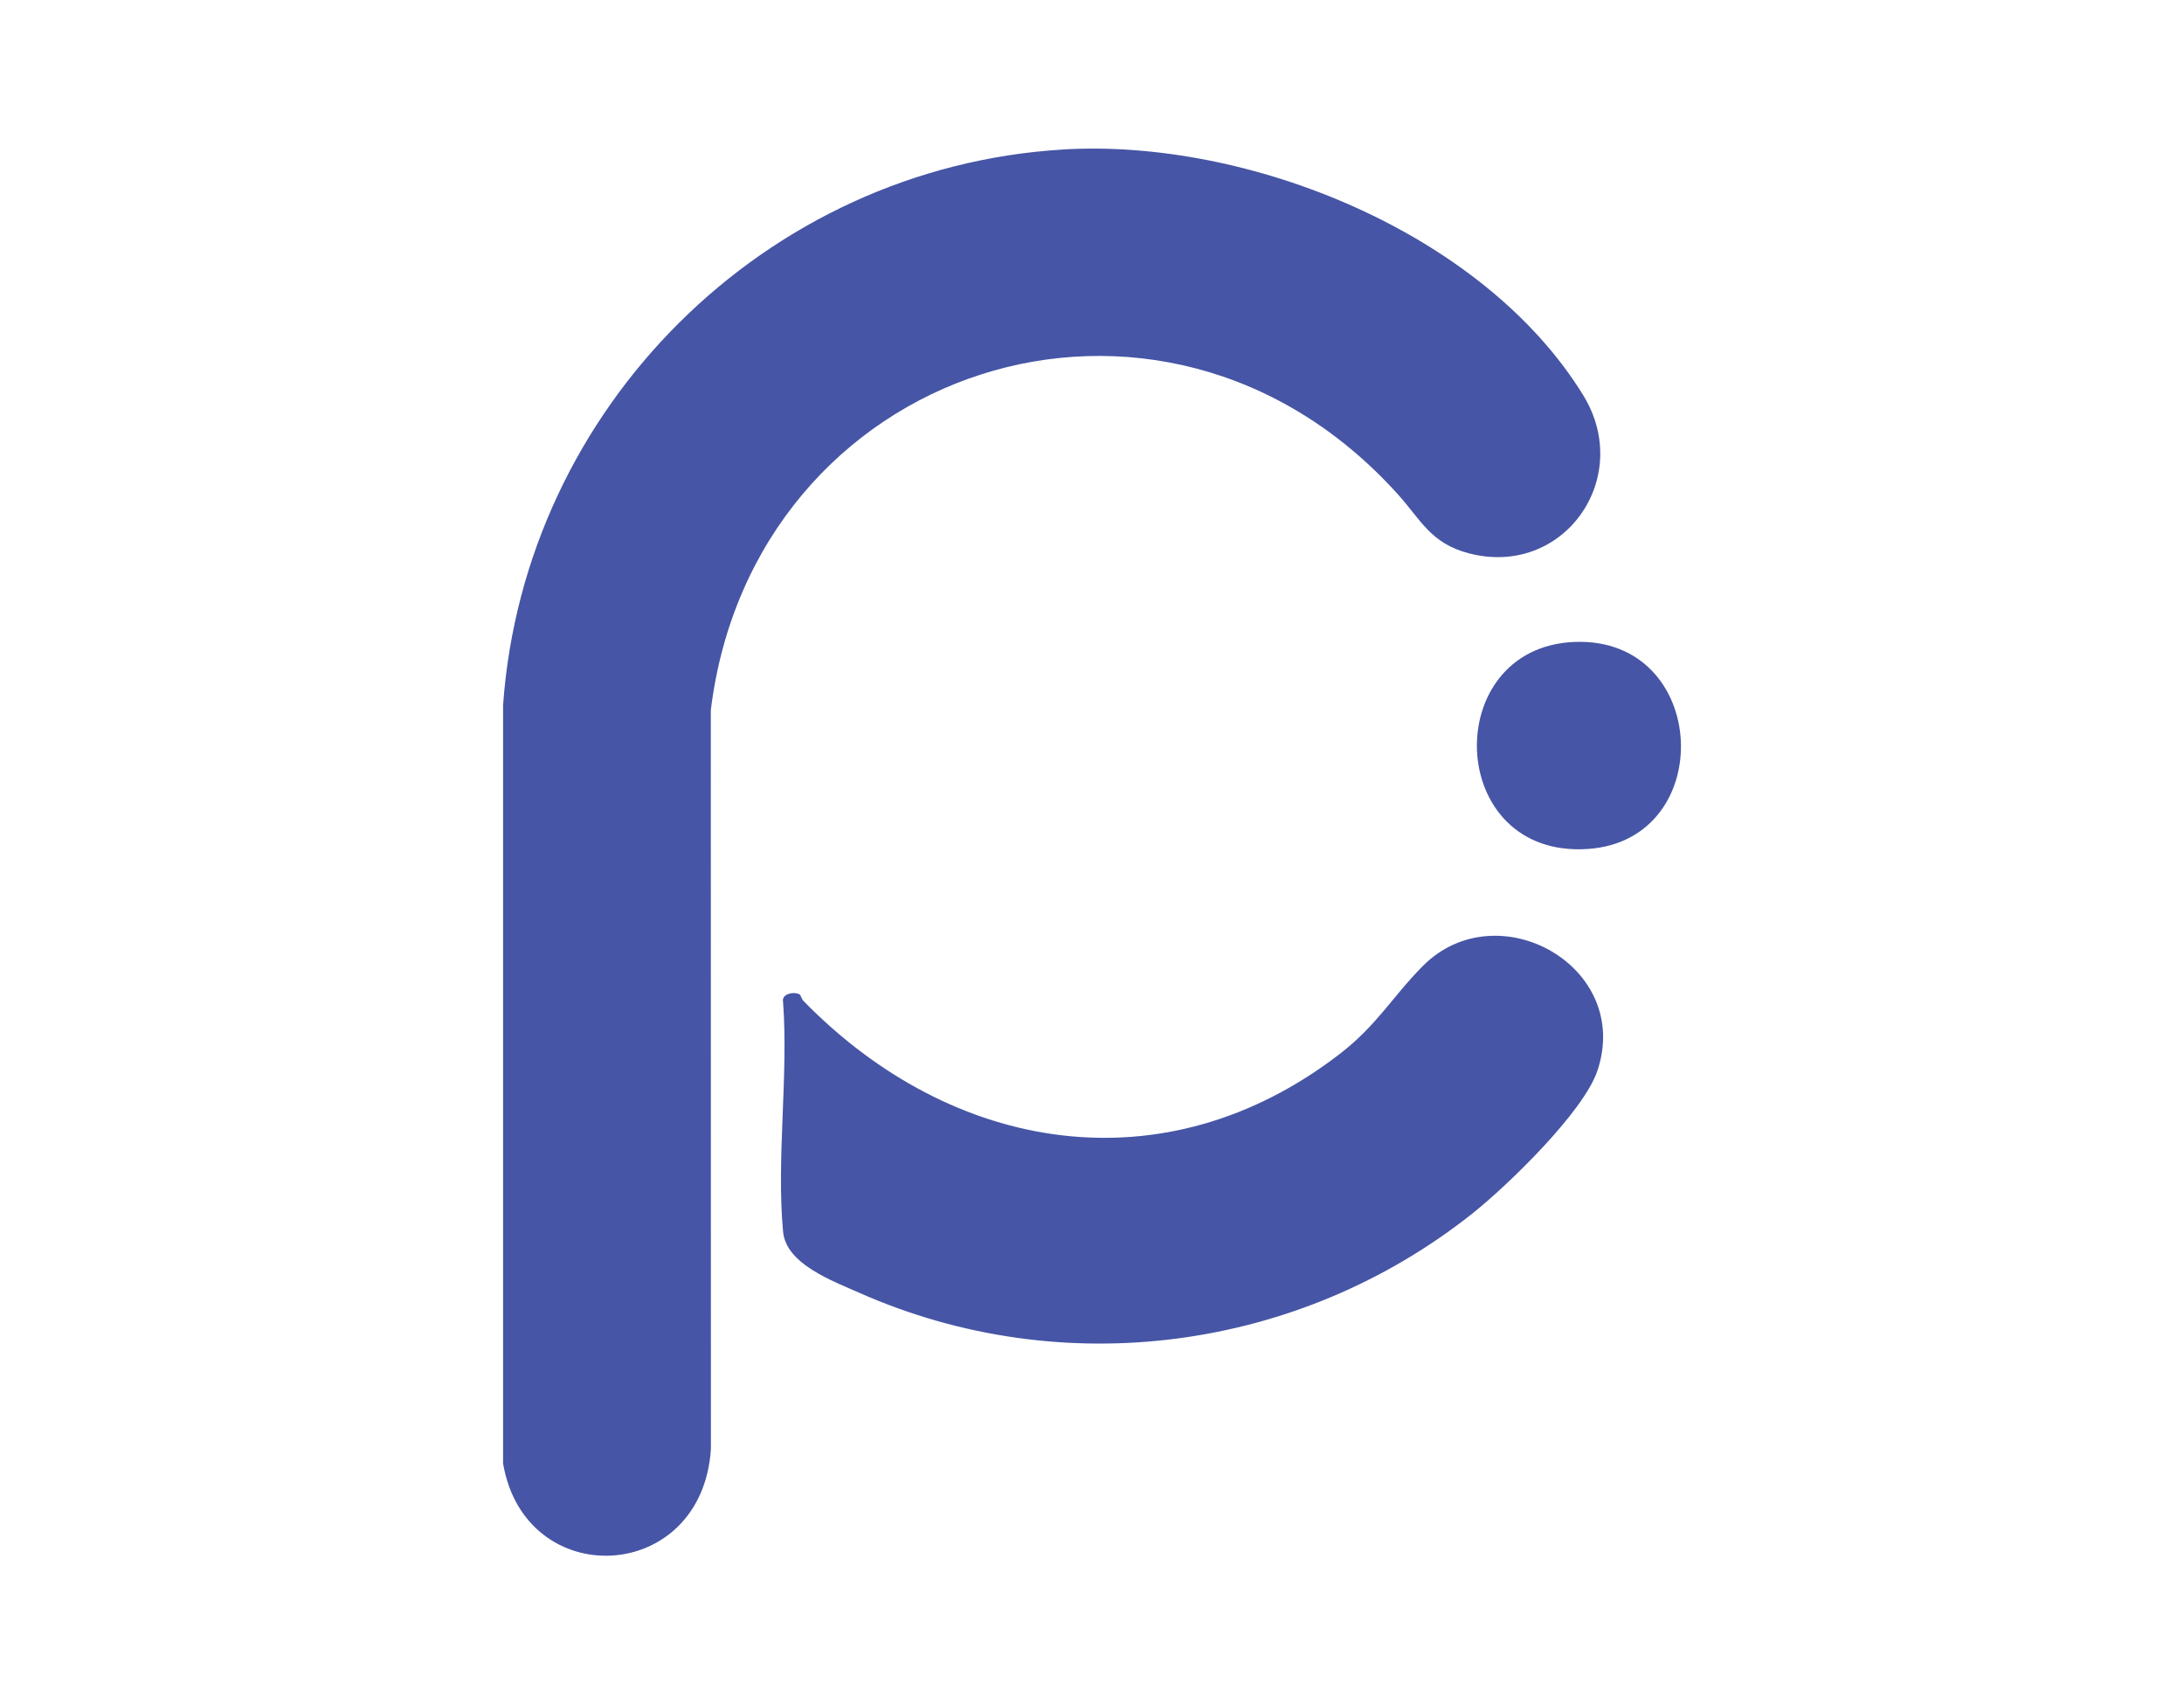 <?xml version="1.0" encoding="UTF-8"?>
<svg id="Layer_1" data-name="Layer 1" xmlns="http://www.w3.org/2000/svg" viewBox="0 0 451.7 352.4">
  <defs>
    <style>
      .cls-1 {
        fill: #4655a5;
      }
    </style>
  </defs>
  <path class="cls-1" d="M219.79,30.91c38.39-2.32,86.99,17.21,107.66,50.82,10.53,17.13-4.1,37.8-23.68,32.67-7.9-2.07-9.88-6.9-14.71-12.25-49.06-54.36-133.31-26.49-142.05,44.69l.02,152.78c-1.83,28.02-38.41,29.69-42.98,2.99v-156.79c4.34-61.39,54.15-111.18,115.75-114.9Z"/>
  <path class="cls-1" d="M165.37,205.6c.2.12.45,1,.83,1.39,30.75,31.46,74.58,38.88,110.85,10.96,7.78-5.99,10.95-11.91,17.23-18.22,15.35-15.44,43.33,0,36.11,21.63-2.84,8.52-18.61,23.79-25.87,29.55-35.81,28.44-84.69,35.01-126.74,16.42-5.6-2.48-15.19-5.96-15.82-12.64-1.41-15.02,1.12-32.21,0-47.47-.42-1.79,2.32-2.25,3.42-1.61Z"/>
  <path class="cls-1" d="M325.66,132.73c27.94-1.07,29.69,40.91,2.82,42.8-29.58,2.08-30.81-41.73-2.82-42.8Z"/>
</svg>